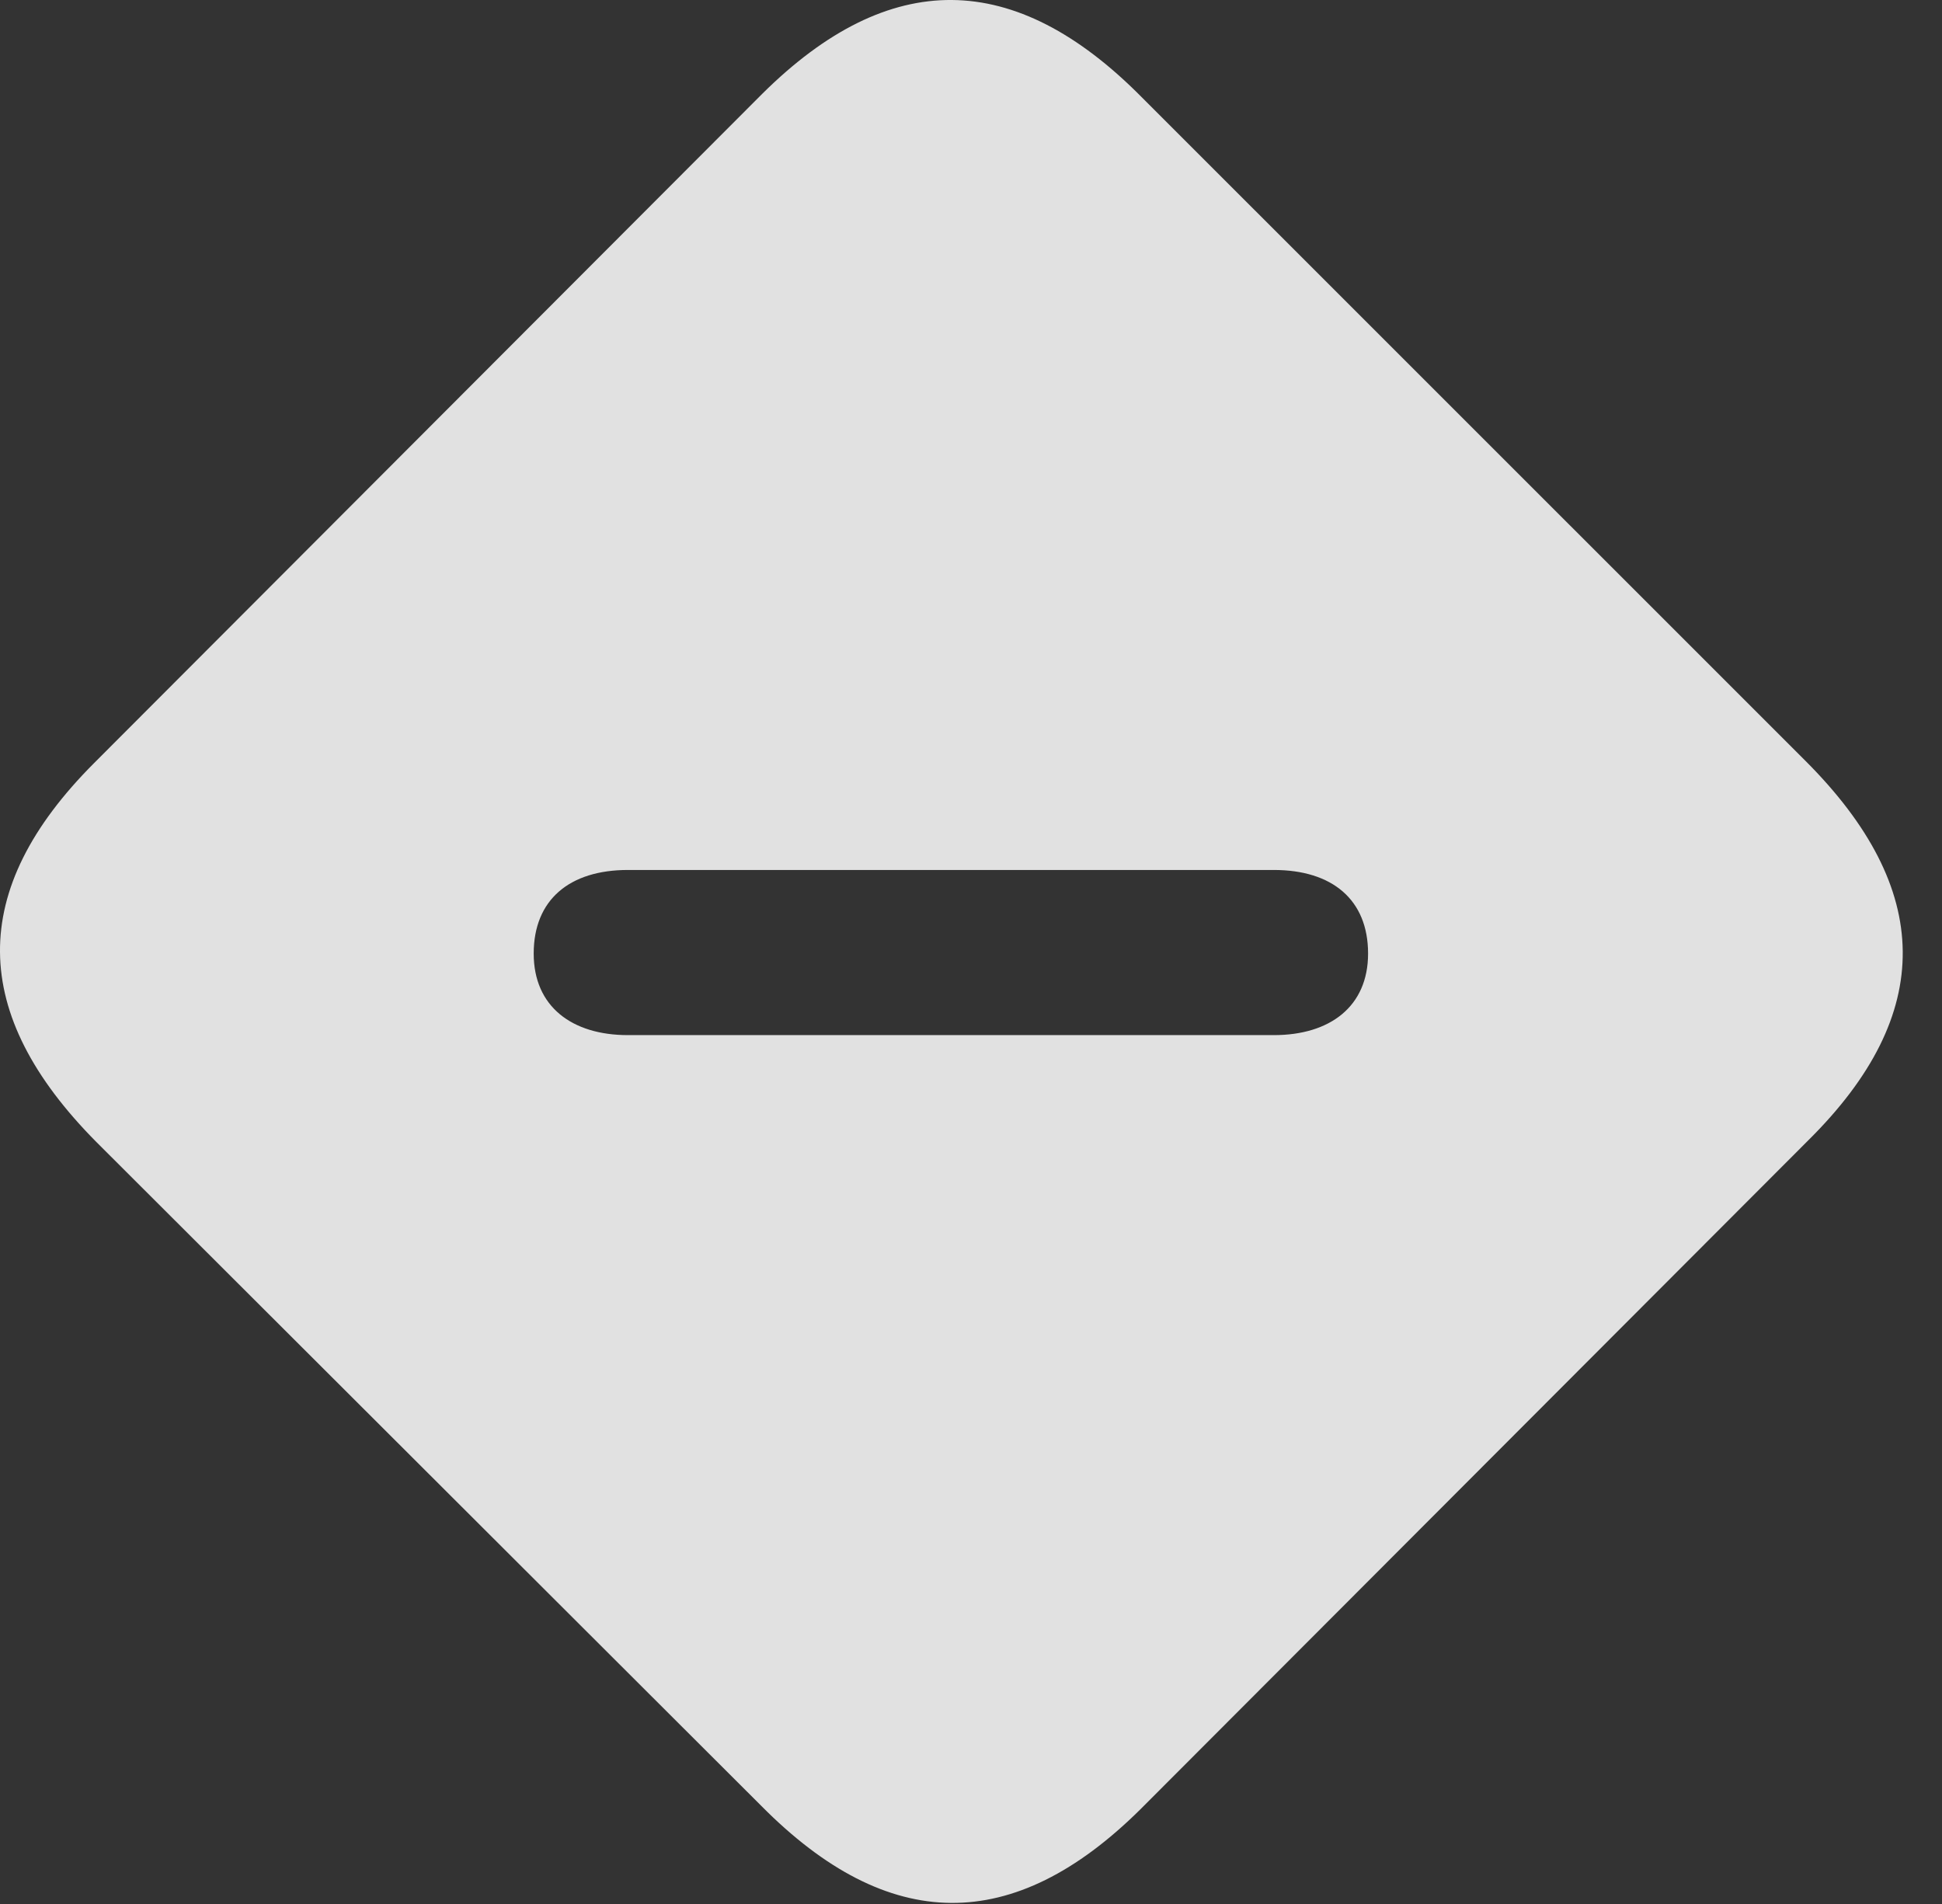 <?xml version="1.0" encoding="UTF-8"?>
<!--Generator: Apple Native CoreSVG 341-->
<!DOCTYPE svg
PUBLIC "-//W3C//DTD SVG 1.1//EN"
       "http://www.w3.org/Graphics/SVG/1.1/DTD/svg11.dtd">
<svg version="1.1" xmlns="http://www.w3.org/2000/svg" xmlns:xlink="http://www.w3.org/1999/xlink" viewBox="0 0 17.91 17.559">
 <rect x="0" y="0" width="17.91" height="17.559" fill="#333333" stroke="none"/>
 <g>
  <rect height="17.559" opacity="0" width="17.91" x="0" y="0"/>
  <path d="M10.527 0.894L16.651 7.017C17.832 8.198 17.852 9.351 16.68 10.513L10.518 16.685C9.346 17.847 8.193 17.837 7.022 16.655L0.889 10.532C-0.283 9.351-0.303 8.208 0.869 7.036L7.031 0.864C8.203-0.298 9.356-0.288 10.527 0.894ZM5.791 8.023C5.254 8.023 4.922 8.296 4.922 8.794C4.922 9.282 5.274 9.546 5.791 9.546L11.748 9.546C12.266 9.546 12.617 9.282 12.617 8.794C12.617 8.296 12.285 8.023 11.748 8.023Z" fill="white" fill-opacity="0.85"/>
 </g>
</svg>
